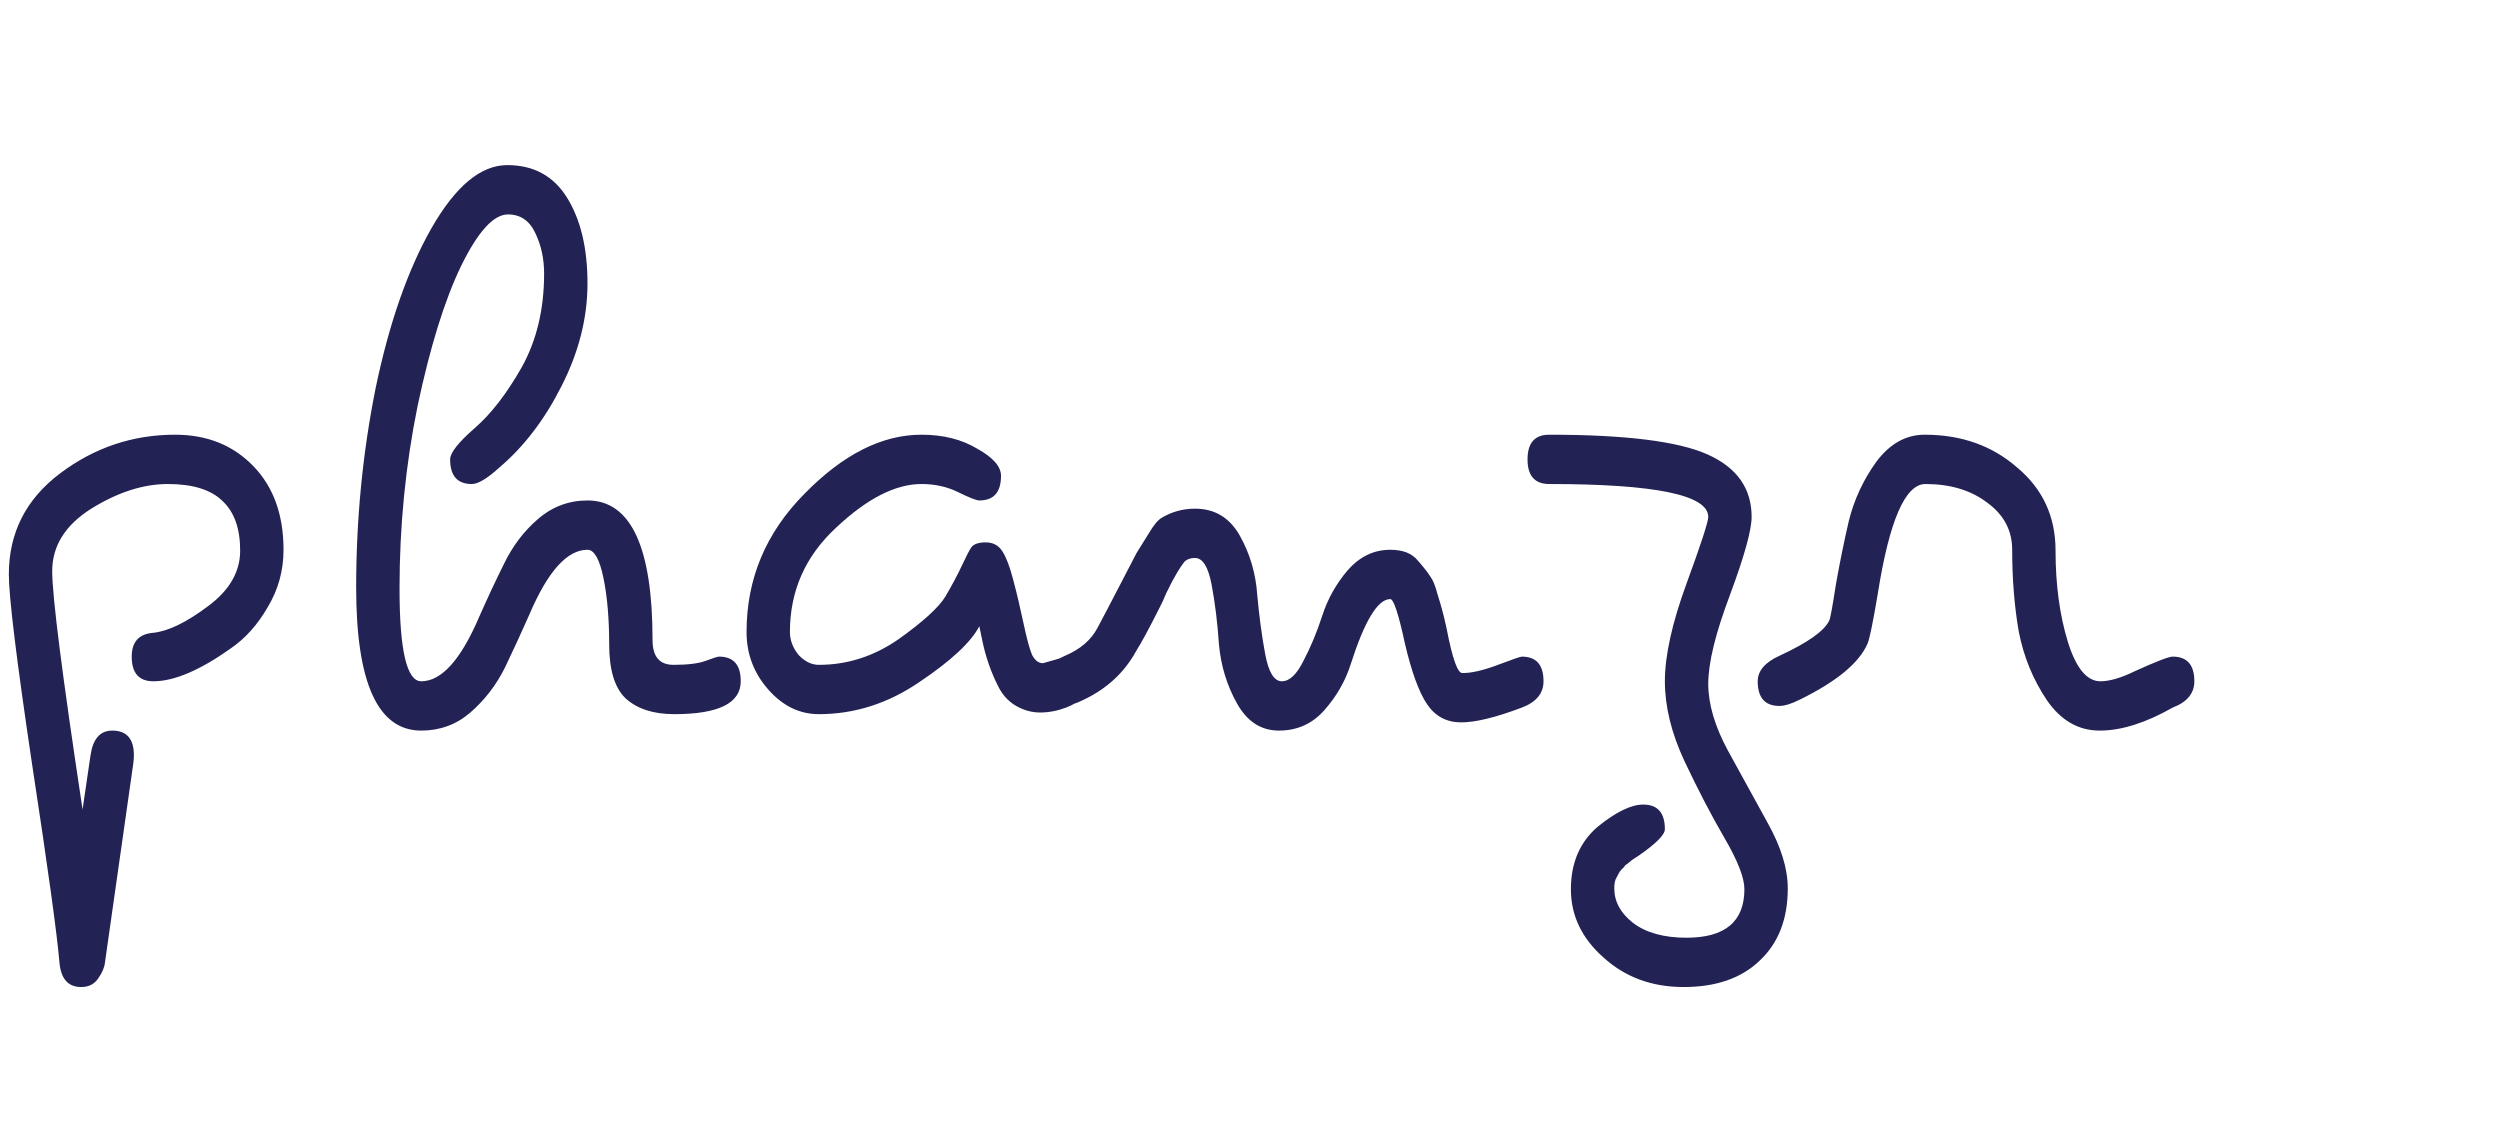 <svg width="219" height="99" viewBox="0 0 219 99" fill="none" xmlns="http://www.w3.org/2000/svg">
<path d="M7.106 86.464C5.967 86.464 5.333 85.744 5.207 84.304C4.996 81.808 4.193 76 2.8 66.88C1.449 57.808 0.774 52.288 0.774 50.32C0.774 46.672 2.273 43.72 5.27 41.464C8.267 39.208 11.624 38.08 15.339 38.08C18.125 38.08 20.405 38.992 22.178 40.816C23.951 42.64 24.837 45.088 24.837 48.16C24.837 49.984 24.373 51.664 23.444 53.2C22.558 54.736 21.481 55.936 20.215 56.8C17.513 58.72 15.254 59.68 13.439 59.68C12.172 59.68 11.539 58.96 11.539 57.52C11.539 56.224 12.172 55.528 13.439 55.432C14.748 55.288 16.331 54.52 18.188 53.128C20.088 51.736 21.038 50.104 21.038 48.232C21.038 46.312 20.531 44.872 19.518 43.912C18.505 42.904 16.901 42.4 14.706 42.4C12.552 42.4 10.315 43.12 7.993 44.56C5.713 46 4.573 47.824 4.573 50.032C4.573 52.24 5.46 59.2 7.233 70.912L7.93 66.16C8.141 64.72 8.774 64 9.829 64C11.096 64 11.729 64.72 11.729 66.16C11.729 66.4 11.708 66.664 11.666 66.952L9.196 84.304C9.154 84.736 8.964 85.192 8.626 85.672C8.289 86.2 7.782 86.464 7.106 86.464ZM64.889 59.68C64.889 61.6 62.947 62.56 59.063 62.56C57.248 62.56 55.833 62.104 54.82 61.192C53.849 60.28 53.364 58.696 53.364 56.44C53.364 54.184 53.195 52.24 52.857 50.608C52.519 48.976 52.055 48.16 51.464 48.16C49.691 48.16 48.002 50.032 46.398 53.776C45.722 55.312 45.005 56.872 44.245 58.456C43.485 59.992 42.472 61.312 41.205 62.416C39.981 63.472 38.545 64 36.899 64C33.1 64 31.2 59.824 31.2 51.472C31.2 45.472 31.77 39.64 32.91 33.976C34.092 28.312 35.717 23.656 37.786 20.008C39.897 16.312 42.113 14.464 44.435 14.464C46.757 14.464 48.509 15.424 49.691 17.344C50.873 19.264 51.464 21.76 51.464 24.832C51.464 27.856 50.704 30.856 49.184 33.832C47.707 36.76 45.891 39.136 43.738 40.96C42.683 41.92 41.881 42.4 41.332 42.4C40.065 42.4 39.432 41.68 39.432 40.24C39.432 39.664 40.15 38.752 41.585 37.504C43.02 36.256 44.393 34.48 45.701 32.176C47.01 29.824 47.664 27.088 47.664 23.968C47.664 22.672 47.411 21.496 46.904 20.44C46.398 19.336 45.596 18.784 44.498 18.784C43.232 18.784 41.86 20.296 40.382 23.32C38.947 26.296 37.68 30.376 36.582 35.56C35.527 40.744 34.999 46.072 34.999 51.544C34.999 56.968 35.633 59.68 36.899 59.68C38.672 59.68 40.361 57.808 41.965 54.064C42.641 52.528 43.358 50.992 44.118 49.456C44.878 47.872 45.87 46.552 47.094 45.496C48.361 44.392 49.817 43.84 51.464 43.84C55.263 43.84 57.163 47.92 57.163 56.08C57.163 57.52 57.775 58.24 59 58.24C60.266 58.24 61.216 58.12 61.849 57.88C62.483 57.64 62.862 57.52 62.989 57.52C64.256 57.52 64.889 58.24 64.889 59.68ZM91.362 58.096C91.362 58.096 92.037 57.904 93.388 57.52C94.655 57.52 95.288 58.24 95.288 59.68C95.288 60.736 94.655 61.504 93.388 61.984C92.628 62.272 91.868 62.416 91.108 62.416C90.391 62.416 89.694 62.224 89.019 61.84C88.343 61.456 87.815 60.88 87.435 60.112C86.802 58.864 86.338 57.52 86.042 56.08L85.789 54.856C85.071 56.248 83.319 57.88 80.533 59.752C77.789 61.624 74.855 62.56 71.731 62.56C70.042 62.56 68.564 61.84 67.298 60.4C66.031 58.96 65.398 57.28 65.398 55.36C65.398 50.704 67.087 46.672 70.464 43.264C73.841 39.808 77.261 38.08 80.723 38.08C82.622 38.08 84.248 38.488 85.599 39.304C86.992 40.072 87.688 40.864 87.688 41.68C87.688 43.12 87.055 43.84 85.789 43.84C85.535 43.84 84.923 43.6 83.952 43.12C82.981 42.64 81.905 42.4 80.723 42.4C78.443 42.4 75.952 43.672 73.25 46.216C70.548 48.712 69.197 51.76 69.197 55.36C69.197 56.08 69.451 56.752 69.957 57.376C70.506 57.952 71.097 58.24 71.731 58.24C74.221 58.24 76.543 57.496 78.696 56.008C80.849 54.472 82.221 53.224 82.812 52.264C83.403 51.256 83.889 50.344 84.269 49.528C84.649 48.712 84.923 48.184 85.092 47.944C85.303 47.656 85.725 47.512 86.359 47.512C86.992 47.512 87.477 47.776 87.815 48.304C88.153 48.832 88.47 49.672 88.765 50.824C89.061 51.928 89.356 53.176 89.652 54.568C89.947 55.96 90.201 56.896 90.412 57.376C90.665 57.856 90.982 58.096 91.362 58.096ZM133.312 61.984C131.032 62.848 129.259 63.28 127.993 63.28C126.726 63.28 125.734 62.752 125.016 61.696C124.299 60.64 123.644 58.84 123.053 56.296C122.504 53.752 122.082 52.48 121.787 52.48C120.689 52.48 119.528 54.4 118.304 58.24C117.84 59.68 117.08 61 116.024 62.2C114.969 63.4 113.639 64 112.035 64C110.473 64 109.248 63.208 108.362 61.624C107.475 60.04 106.948 58.312 106.779 56.44C106.652 54.568 106.441 52.84 106.145 51.256C105.85 49.672 105.364 48.88 104.689 48.88C104.225 48.88 103.887 49.024 103.676 49.312C103.465 49.6 103.275 49.888 103.106 50.176C102.979 50.416 102.831 50.68 102.663 50.968C102.536 51.208 102.367 51.544 102.156 51.976C101.987 52.408 101.776 52.864 101.523 53.344C100.678 55.024 100.003 56.272 99.496 57.088C98.483 58.912 96.984 60.304 95 61.264C94.24 61.648 93.628 61.84 93.164 61.84C91.897 61.84 91.264 61.12 91.264 59.68C91.264 58.768 91.939 58.024 93.29 57.448C94.641 56.872 95.591 56.056 96.14 55C96.731 53.896 97.385 52.648 98.103 51.256C98.821 49.864 99.306 48.928 99.56 48.448C99.855 47.968 100.214 47.392 100.636 46.72C101.058 46 101.438 45.544 101.776 45.352C102.663 44.824 103.634 44.56 104.689 44.56C106.42 44.56 107.729 45.352 108.615 46.936C109.502 48.52 110.008 50.248 110.135 52.12C110.304 53.992 110.536 55.72 110.832 57.304C111.127 58.888 111.613 59.68 112.288 59.68C112.963 59.68 113.597 59.08 114.188 57.88C114.821 56.68 115.37 55.36 115.834 53.92C116.299 52.48 117.037 51.16 118.051 49.96C119.106 48.76 120.351 48.16 121.787 48.16C122.884 48.16 123.687 48.472 124.193 49.096C124.7 49.672 125.059 50.128 125.27 50.464C125.523 50.8 125.734 51.304 125.903 51.976C126.114 52.648 126.262 53.152 126.346 53.488C126.431 53.776 126.557 54.304 126.726 55.072C127.233 57.712 127.697 59.008 128.119 58.96C128.921 58.96 129.956 58.72 131.222 58.24C132.489 57.76 133.185 57.52 133.312 57.52C134.579 57.52 135.212 58.24 135.212 59.68C135.212 60.736 134.579 61.504 133.312 61.984ZM135.711 42.4C134.445 42.4 133.812 41.68 133.812 40.24C133.812 38.8 134.445 38.08 135.711 38.08C142.382 38.08 147.004 38.656 149.58 39.808C152.155 40.96 153.442 42.784 153.442 45.28C153.442 46.432 152.809 48.712 151.543 52.12C150.276 55.48 149.643 58.072 149.643 59.896C149.643 61.672 150.213 63.616 151.353 65.728C152.535 67.888 153.696 70 154.836 72.064C156.018 74.176 156.609 76.096 156.609 77.824C156.609 80.512 155.785 82.624 154.139 84.16C152.535 85.696 150.318 86.464 147.49 86.464C144.704 86.464 142.36 85.6 140.461 83.872C138.561 82.192 137.611 80.2 137.611 77.896C137.611 75.592 138.392 73.768 139.954 72.424C141.558 71.128 142.888 70.48 143.944 70.48C145.21 70.48 145.843 71.2 145.843 72.64C145.843 73.12 145.083 73.888 143.564 74.944C143.353 75.088 143.205 75.184 143.12 75.232C143.036 75.28 142.909 75.376 142.74 75.52C142.572 75.664 142.445 75.76 142.36 75.808C142.318 75.904 142.213 76.024 142.044 76.168C141.917 76.312 141.833 76.432 141.791 76.528C141.748 76.624 141.685 76.744 141.601 76.888C141.474 77.08 141.411 77.392 141.411 77.824C141.411 78.976 141.959 79.984 143.057 80.848C144.197 81.712 145.759 82.144 147.743 82.144C151.12 82.144 152.809 80.728 152.809 77.896C152.809 76.888 152.218 75.376 151.036 73.36C149.896 71.392 148.735 69.16 147.553 66.664C146.413 64.216 145.843 61.888 145.843 59.68C145.843 57.424 146.477 54.568 147.743 51.112C149.01 47.656 149.643 45.712 149.643 45.28C149.643 43.36 144.999 42.4 135.711 42.4ZM160.245 54.352C160.33 54.208 160.52 53.176 160.815 51.256C161.153 49.336 161.533 47.464 161.955 45.64C162.42 43.768 163.222 42.04 164.362 40.456C165.544 38.872 166.958 38.08 168.604 38.08C171.813 38.08 174.515 39.04 176.71 40.96C178.948 42.832 180.066 45.256 180.066 48.232C180.066 51.208 180.425 53.872 181.143 56.224C181.861 58.528 182.81 59.68 183.992 59.68C184.795 59.68 185.787 59.392 186.969 58.816C188.869 57.952 189.987 57.52 190.325 57.52C191.592 57.52 192.225 58.24 192.225 59.68C192.225 60.736 191.592 61.504 190.325 61.984C187.961 63.328 185.829 64 183.929 64C182.072 64 180.531 63.112 179.306 61.336C178.082 59.512 177.259 57.496 176.837 55.288C176.457 53.08 176.267 50.704 176.267 48.16C176.267 46.48 175.549 45.112 174.114 44.056C172.678 42.952 170.863 42.4 168.668 42.4C166.895 42.4 165.501 45.616 164.488 52.048C164.066 54.544 163.771 55.984 163.602 56.368C162.884 58.048 160.921 59.68 157.712 61.264C156.953 61.648 156.34 61.84 155.876 61.84C154.61 61.84 153.976 61.12 153.976 59.68C153.976 58.768 154.61 58.024 155.876 57.448C158.367 56.296 159.823 55.264 160.245 54.352Z" fill="#222255"/>
</svg>
